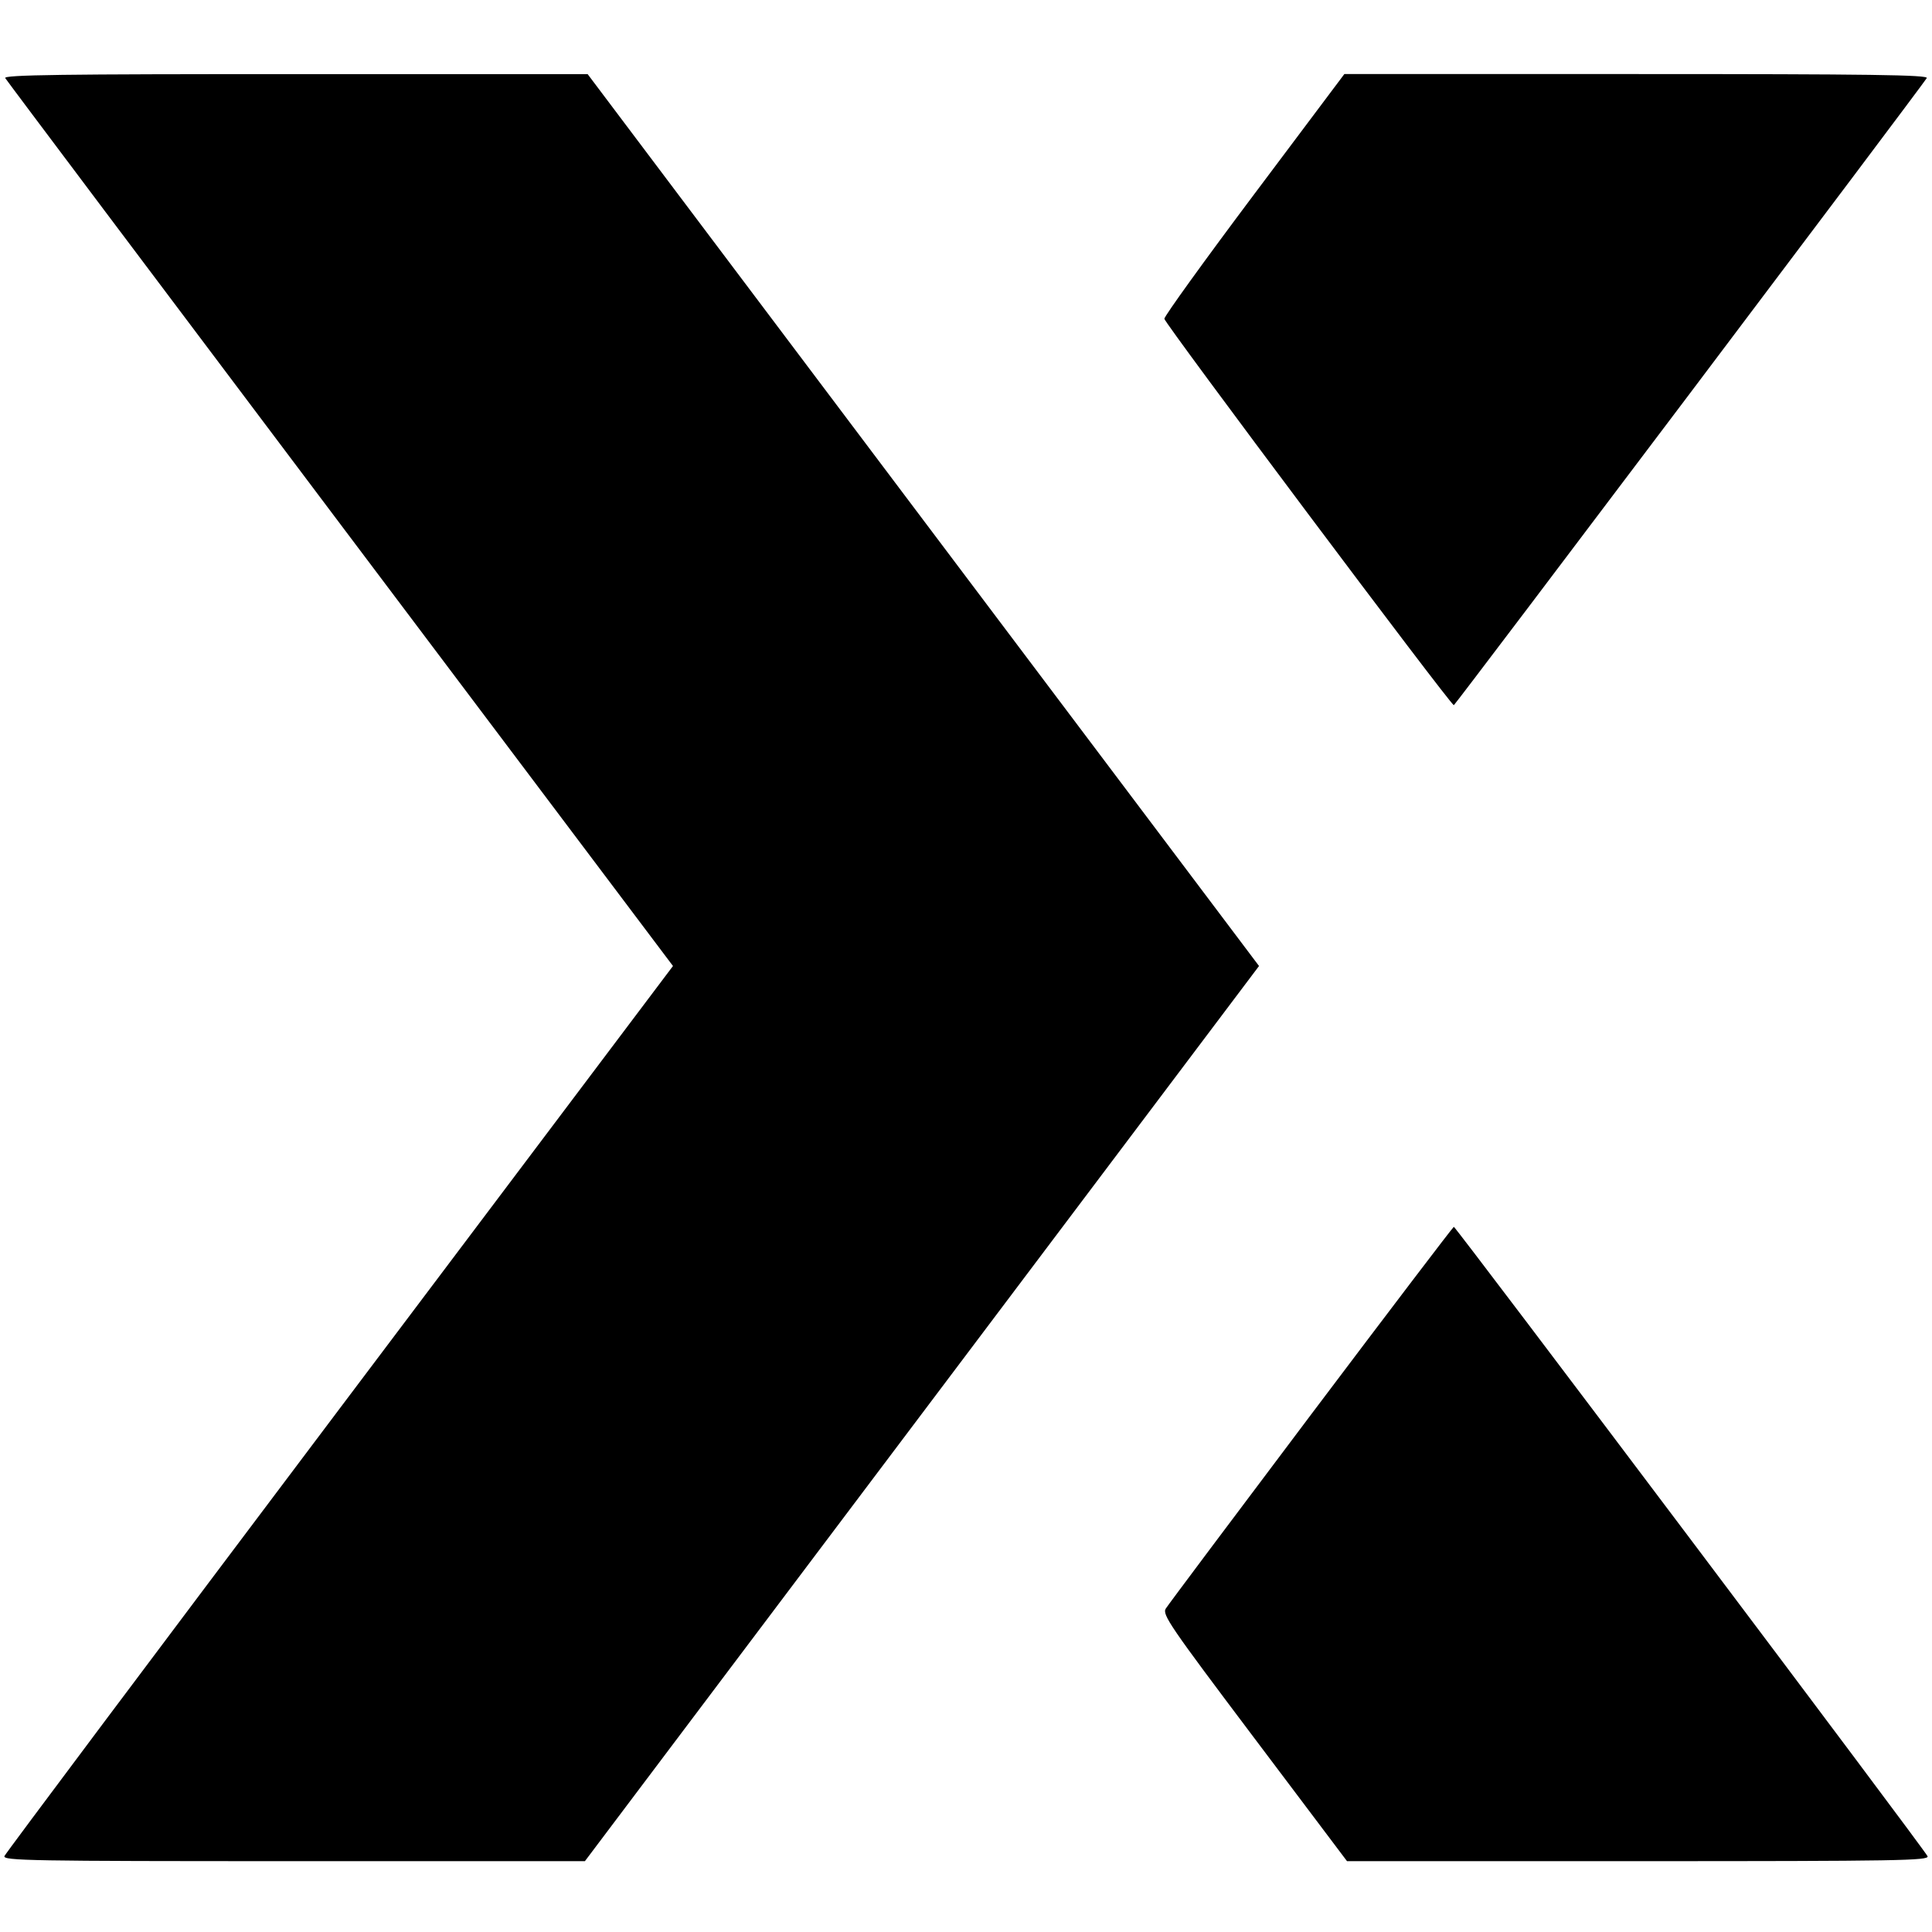 <svg role="img" viewBox="0 0 24 24" xmlns="http://www.w3.org/2000/svg"><path d="M0.065 0.970 C 0.081 0.998,1.954 3.490,4.227 6.510 L 8.360 12.000 4.220 17.497 C 1.943 20.521,0.069 23.023,0.055 23.057 C 0.034 23.114,0.383 23.120,3.649 23.120 L 7.266 23.120 11.453 17.560 L 15.640 12.000 11.470 6.461 L 7.300 0.921 3.668 0.921 C 0.773 0.920,0.041 0.930,0.065 0.970 M15.582 2.410 C 14.967 3.230,14.464 3.927,14.464 3.960 C 14.464 4.013,18.020 8.760,18.060 8.760 C 18.076 8.760,23.877 1.067,23.935 0.970 C 23.959 0.930,23.227 0.920,20.332 0.920 L 16.700 0.920 15.582 2.410 M16.288 17.570 C 15.323 18.852,14.510 19.937,14.482 19.982 C 14.435 20.057,14.530 20.195,15.582 21.592 L 16.733 23.120 20.351 23.120 C 23.582 23.120,23.966 23.113,23.945 23.059 C 23.919 22.990,18.085 15.240,18.060 15.240 C 18.051 15.240,17.254 16.288,16.288 17.570 " stroke="none" fill="black" fill-rule="evenodd"></path></svg>